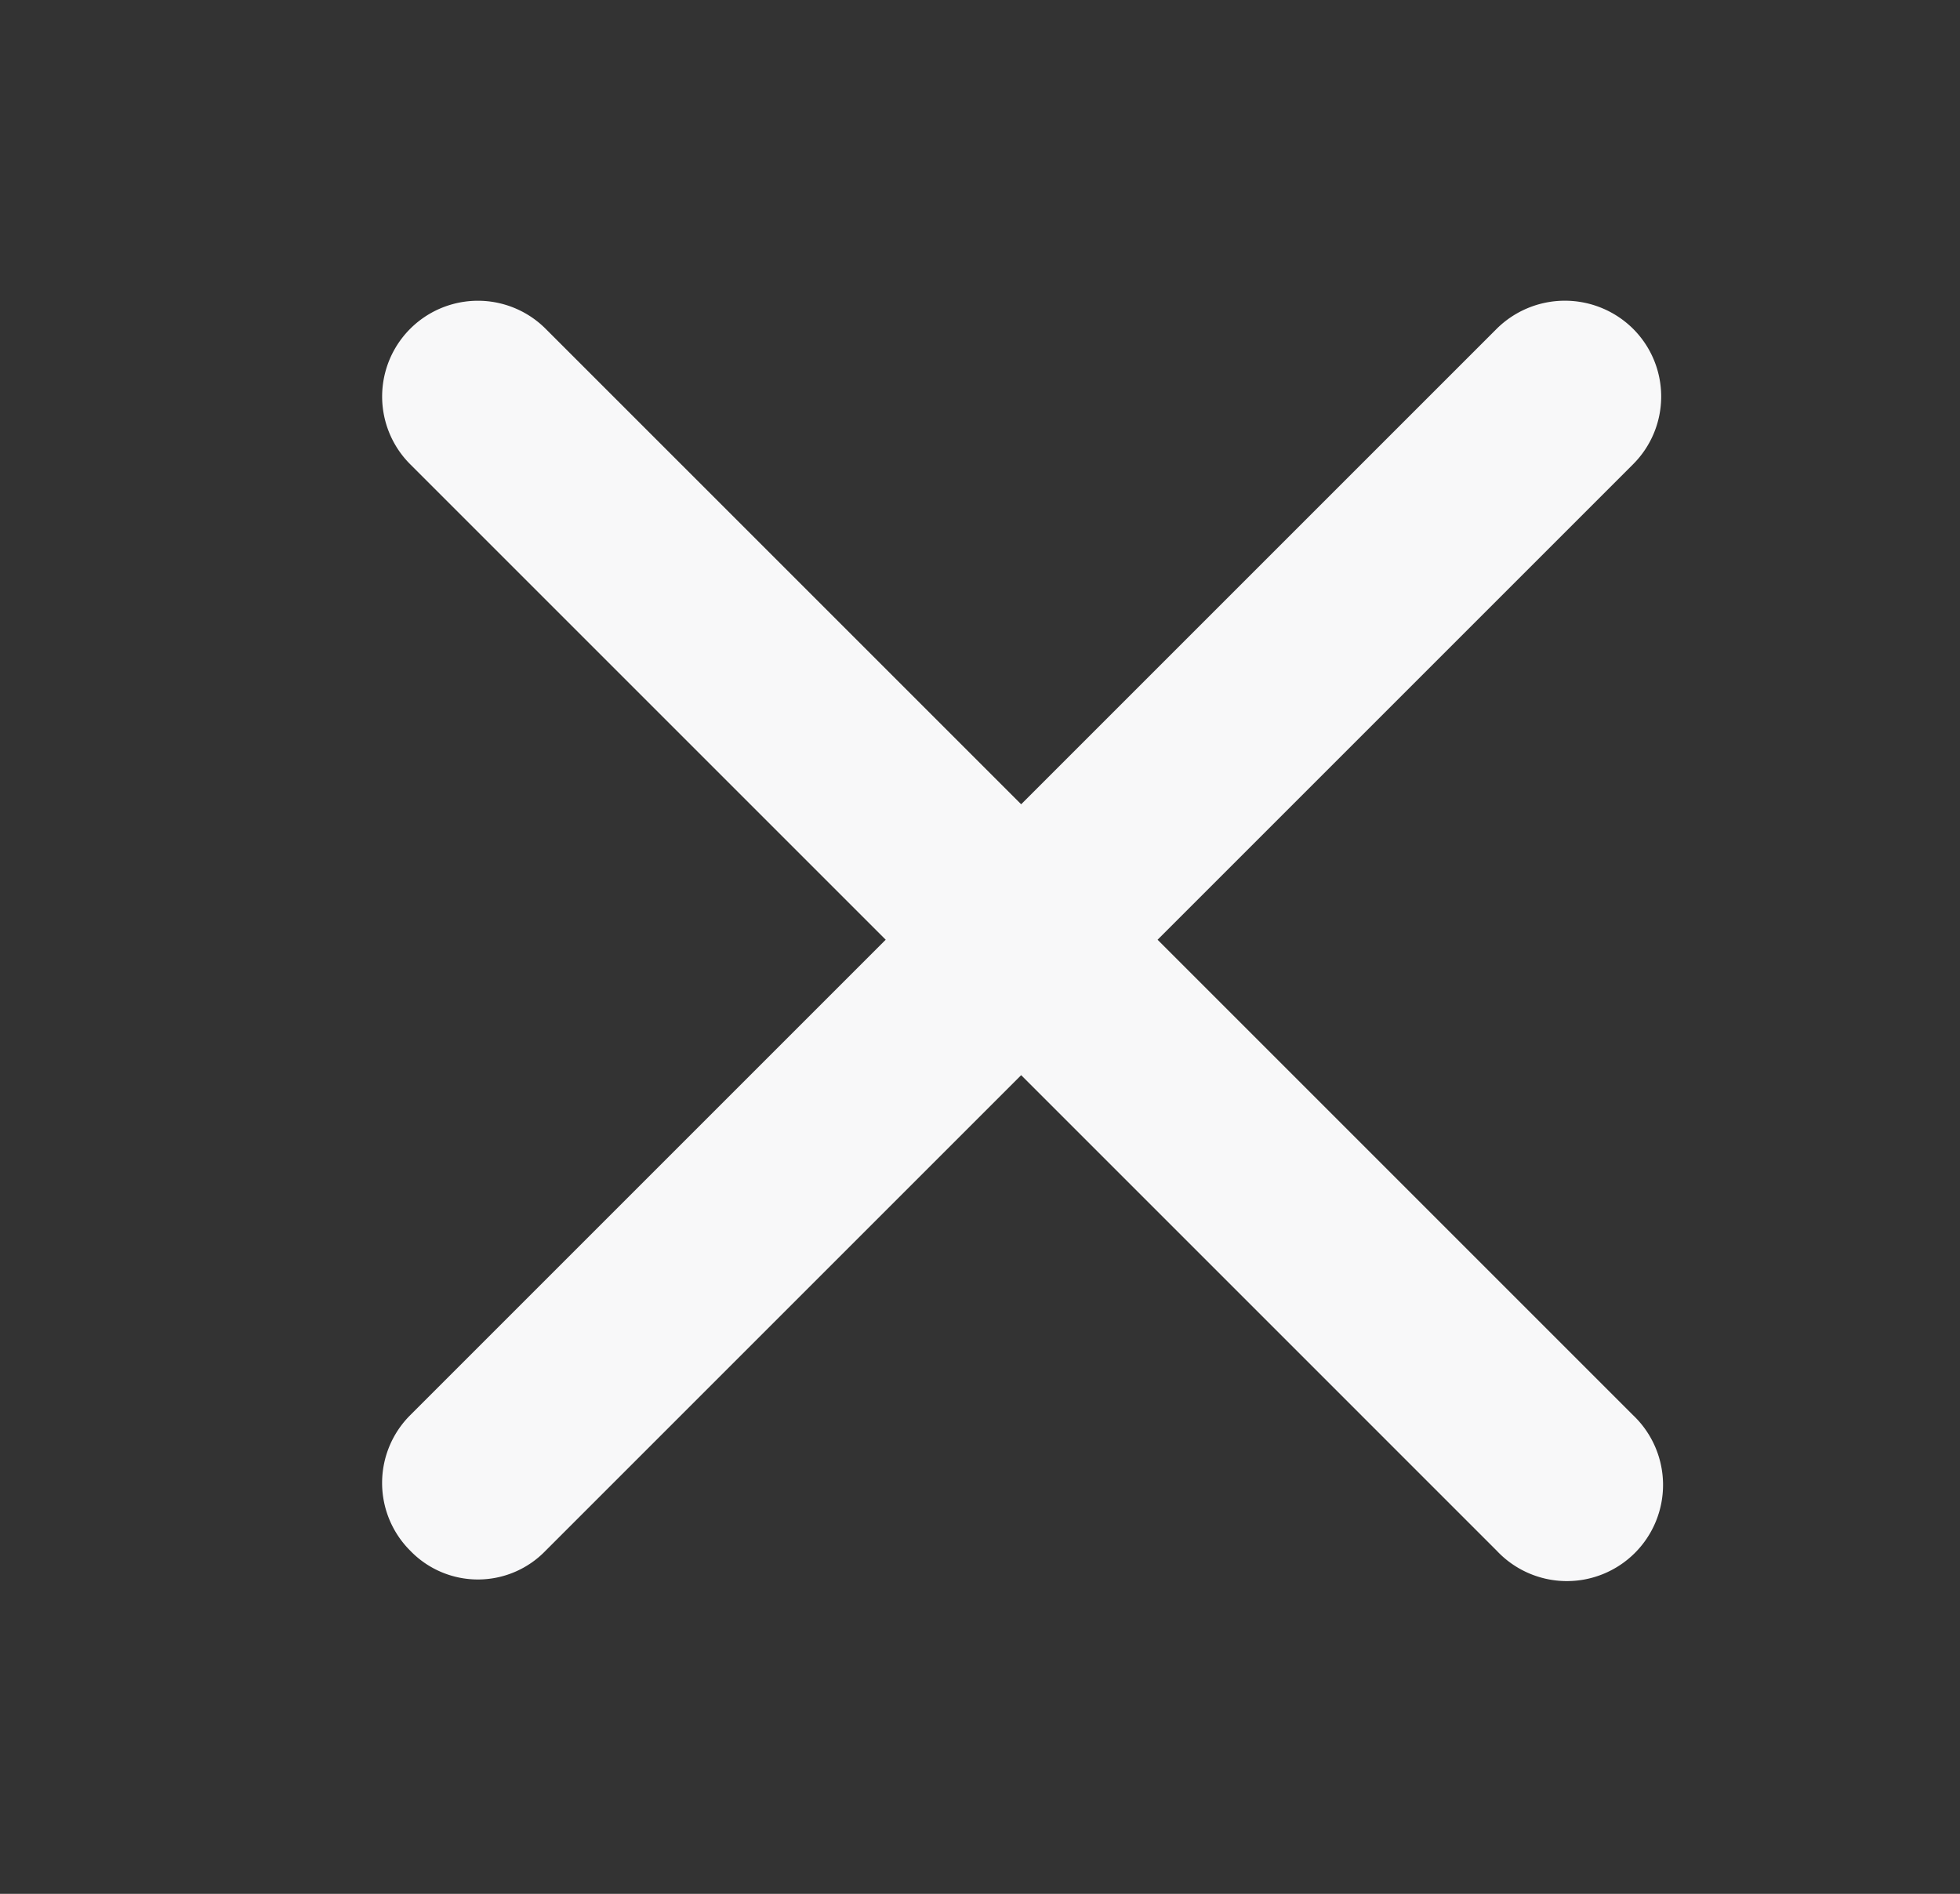 <svg id="Capa_1" data-name="Capa 1" xmlns="http://www.w3.org/2000/svg" viewBox="0 0 20.403 19.716"><rect x="0" y="0" width="20.403" height="19.716" fill="#333333" stroke="none"/><defs><style>.cls-1{fill:#f8f8f9;}</style></defs><title>x</title><path class="cls-1" d="M17,14.733a1.001,1.001,0,1,1-1.42,1.41l-4.95-4.95-4.95,4.95a.978.978,0,0,1-1.41,0,.996.996,0,0,1,0-1.41l4.95-4.95-4.95-4.95a.997.997,0,0,1,1.41-1.41l4.95,4.95,4.95-4.95a1.008,1.008,0,0,1,1.42,0,.996.996,0,0,1,0,1.41l-4.95,4.95Z"/></svg>